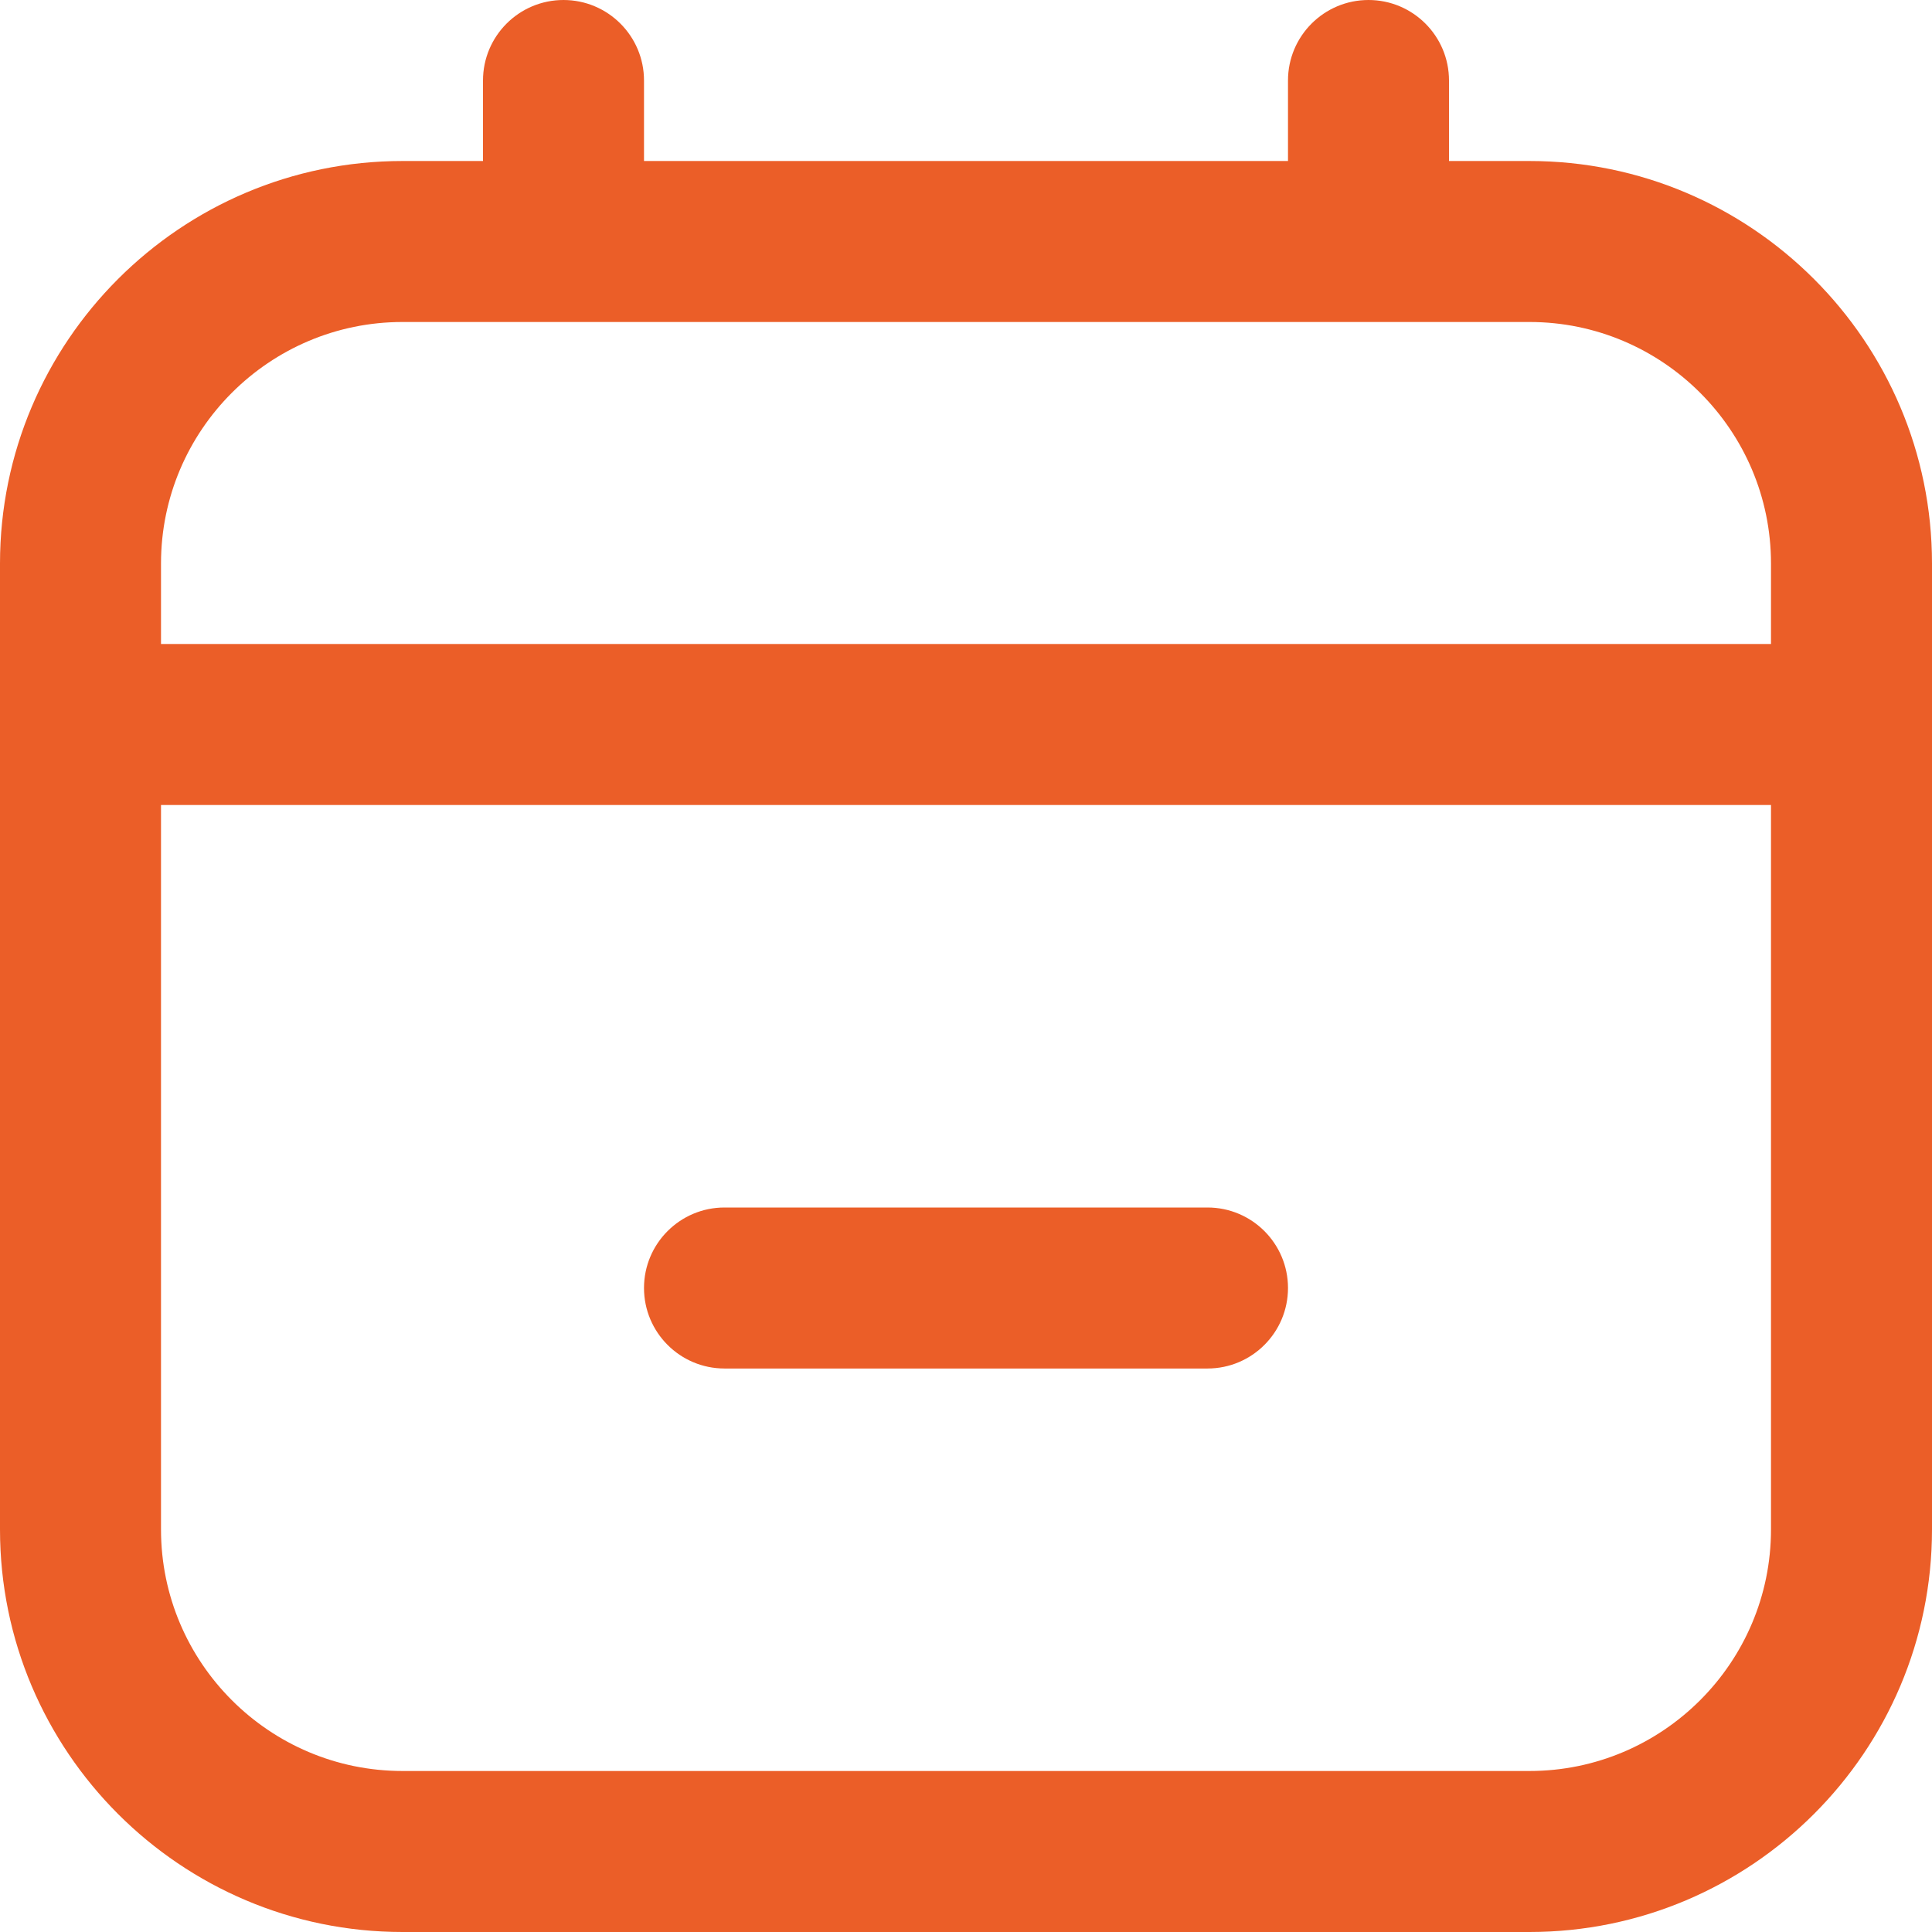 <svg width="125" height="125" viewBox="0 0 125 125" fill="none" xmlns="http://www.w3.org/2000/svg">
<path d="M98.958 10.417H93.75V5.208C93.75 2.333 91.417 0 88.542 0C85.667 0 83.333 2.333 83.333 5.208V10.417H41.667V5.208C41.667 2.333 39.333 0 36.458 0C33.583 0 31.25 2.333 31.25 5.208V10.417H26.042C11.682 10.417 0 22.099 0 36.458V98.958C0 113.318 11.682 125 26.042 125H98.958C113.318 125 125 113.318 125 98.958V36.458C125 22.099 113.318 10.417 98.958 10.417ZM26.042 20.833H98.958C107.573 20.833 114.583 27.844 114.583 36.458V41.667H10.417V36.458C10.417 27.844 17.427 20.833 26.042 20.833ZM98.958 114.583H26.042C17.427 114.583 10.417 107.573 10.417 98.958V52.083H114.583V98.958C114.583 107.573 107.573 114.583 98.958 114.583ZM83.333 83.333C83.333 86.208 81 88.542 78.125 88.542H46.875C44 88.542 41.667 86.208 41.667 83.333C41.667 80.458 44 78.125 46.875 78.125H78.125C81 78.125 83.333 80.458 83.333 83.333Z" fill="#EB5E28"/>
</svg>
